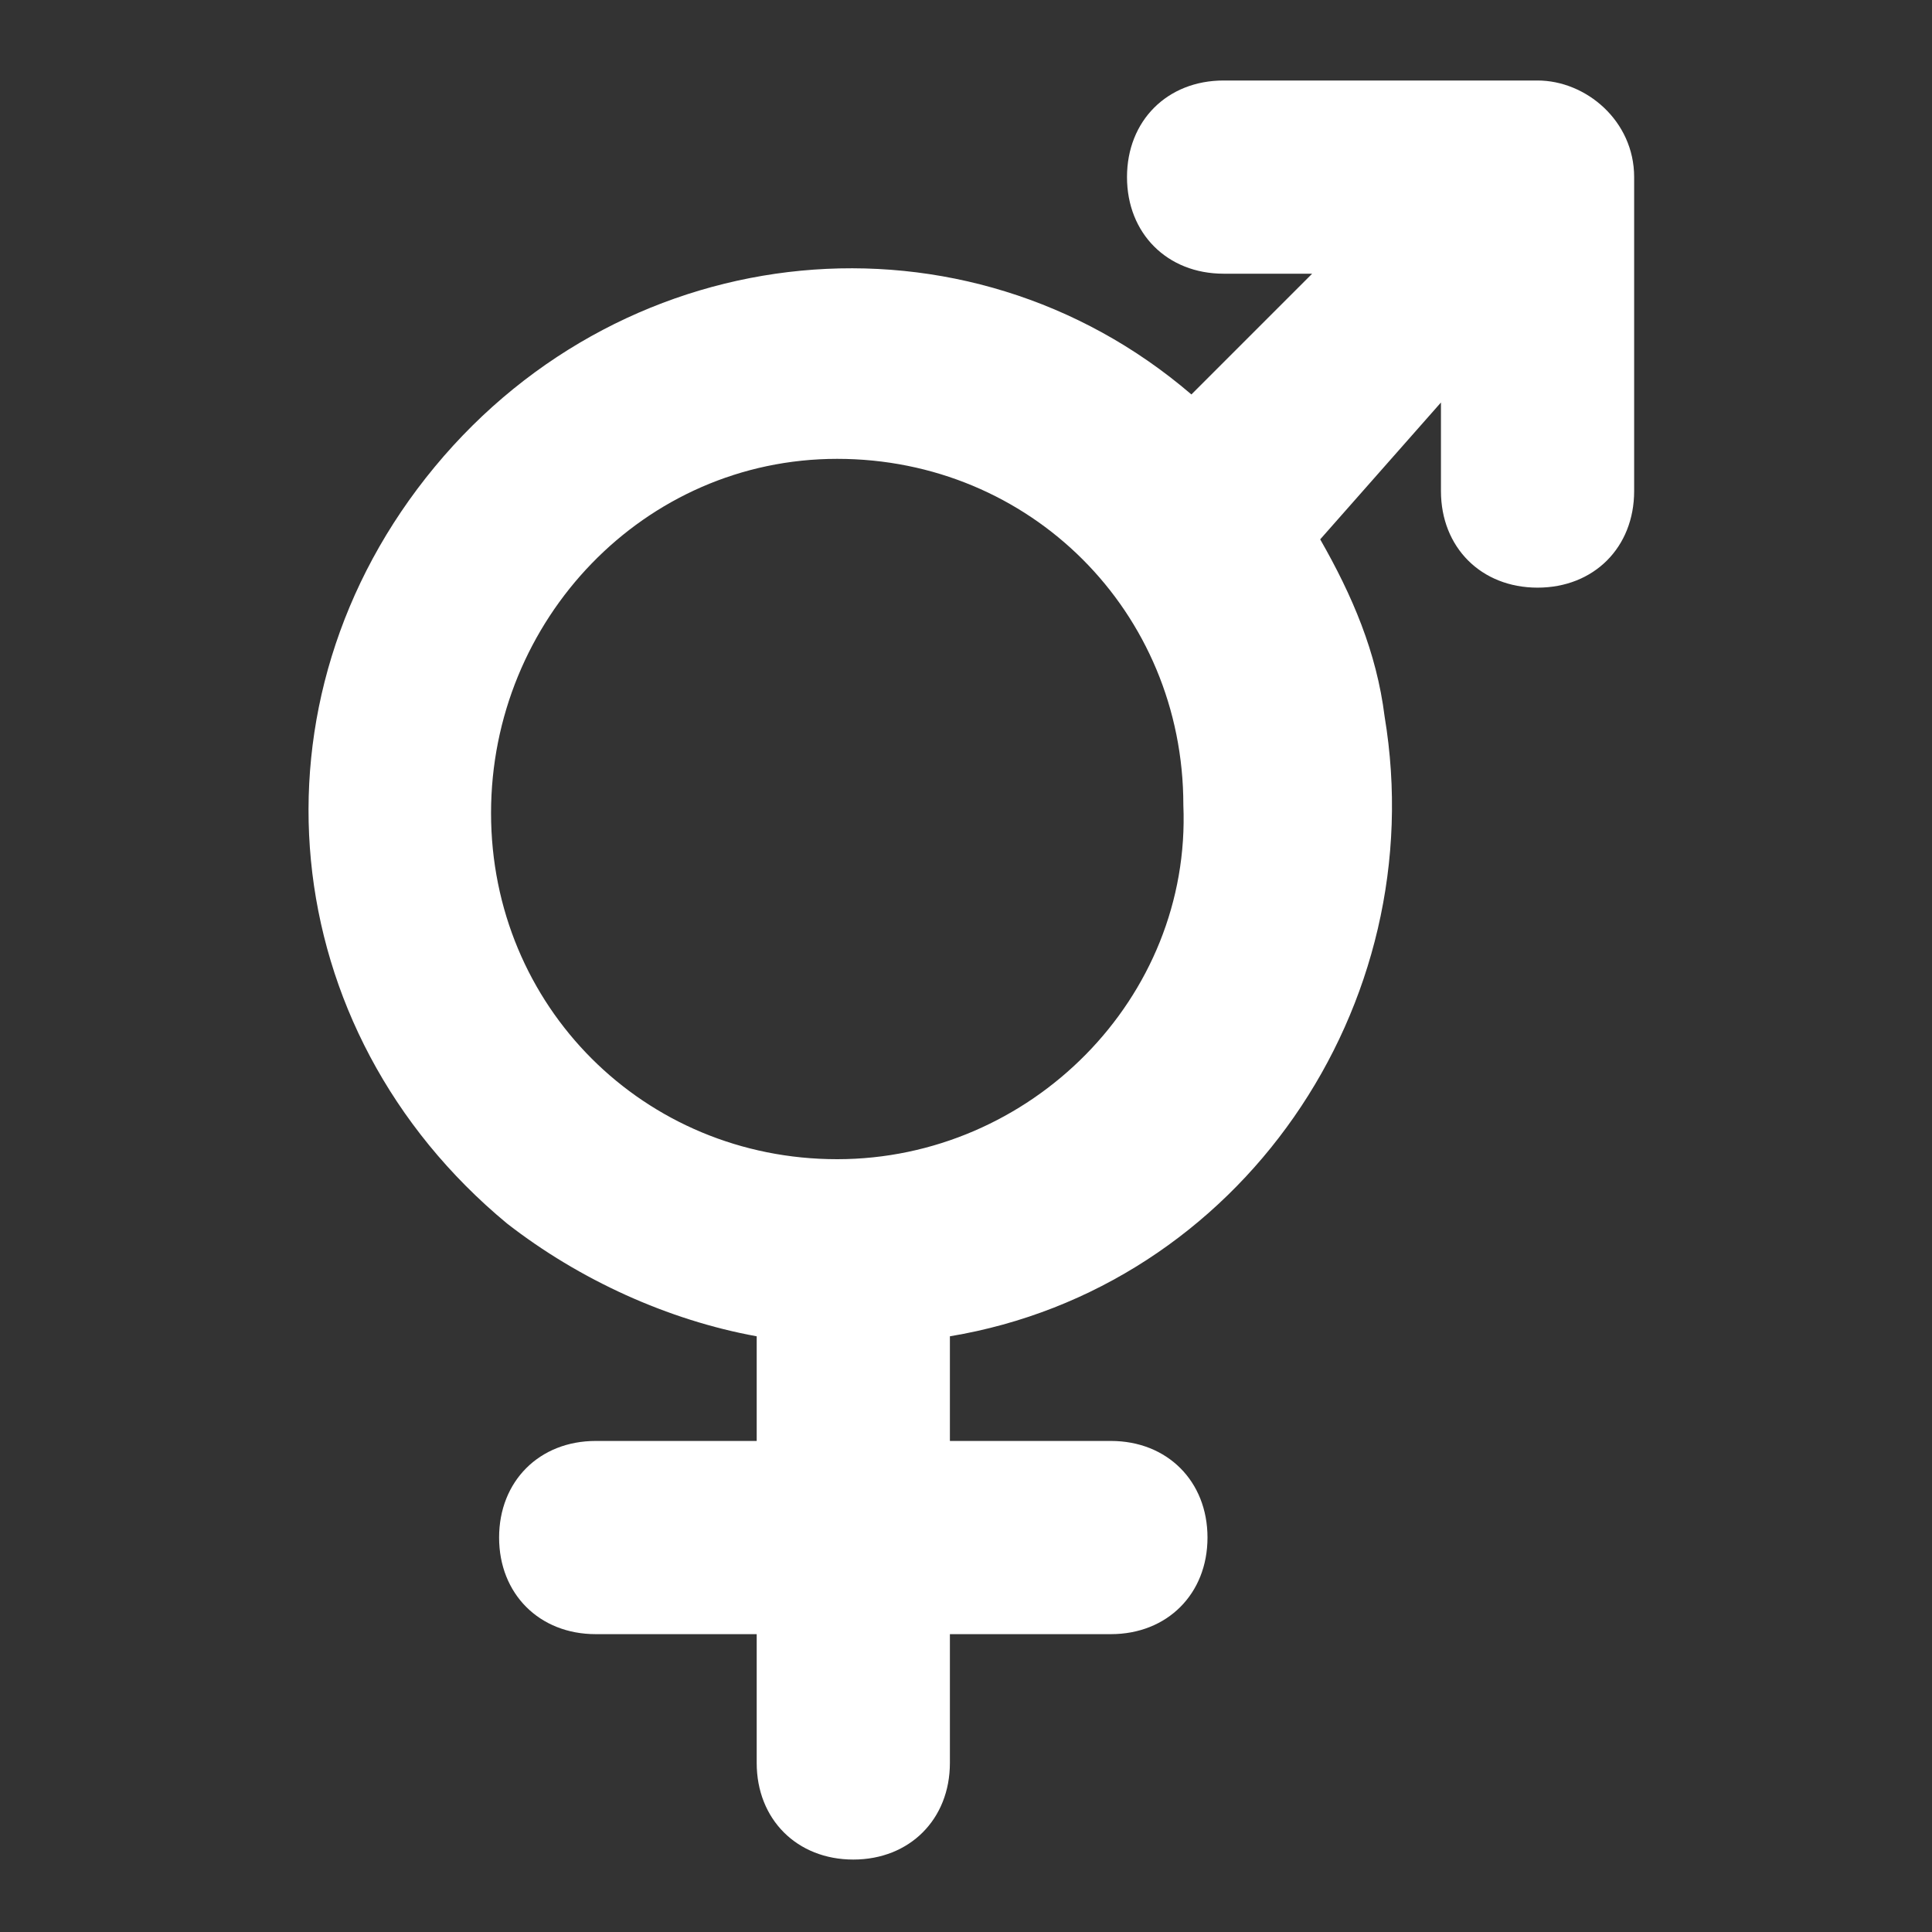 <?xml version="1.0" encoding="utf-8"?>
<!-- Generator: Adobe Illustrator 22.0.0, SVG Export Plug-In . SVG Version: 6.00 Build 0)  -->
<svg version="1.1" id="Layer_1" xmlns="http://www.w3.org/2000/svg" xmlns:xlink="http://www.w3.org/1999/xlink" x="0px" y="0px"
	 viewBox="0 0 24 24" style="enable-background:new 0 0 24 24;" xml:space="preserve">
<rect x="0" y="0" width="24" height="24" fill="#333333" stroke="none"/>
<style type="text/css">
	.st0{fill:#FFFFFF;}
</style>
<path class="st0" d="M19.1,1h-3.9C14.5,1,14,1.5,14,2.2s0.5,1.2,1.2,1.2h1.1l-1.5,1.5c-2.8-2.4-7-2-9.4,0.9s-2,7,0.9,9.4
	c0.9,0.7,2,1.2,3.1,1.4v1.3h-2c-0.7,0-1.2,0.5-1.2,1.2c0,0.7,0.5,1.2,1.2,1.2h2v1.6c0,0.7,0.5,1.2,1.2,1.2c0.7,0,1.2-0.5,1.2-1.2
	l0,0v-1.6h2c0.7,0,1.2-0.5,1.2-1.2c0-0.7-0.5-1.2-1.2-1.2h-2v-1.3c3.6-0.6,6-4.1,5.4-7.7c-0.1-0.8-0.4-1.5-0.8-2.2L17.9,5v1.1
	c0,0.7,0.5,1.2,1.2,1.2c0.7,0,1.2-0.5,1.2-1.2V2.2C20.3,1.5,19.7,1,19.1,1 M10.4,14.4c-2.4,0-4.3-1.9-4.3-4.3S8,5.7,10.4,5.7
	s4.3,1.9,4.3,4.3C14.8,12.4,12.8,14.4,10.4,14.4"/>
</svg>
